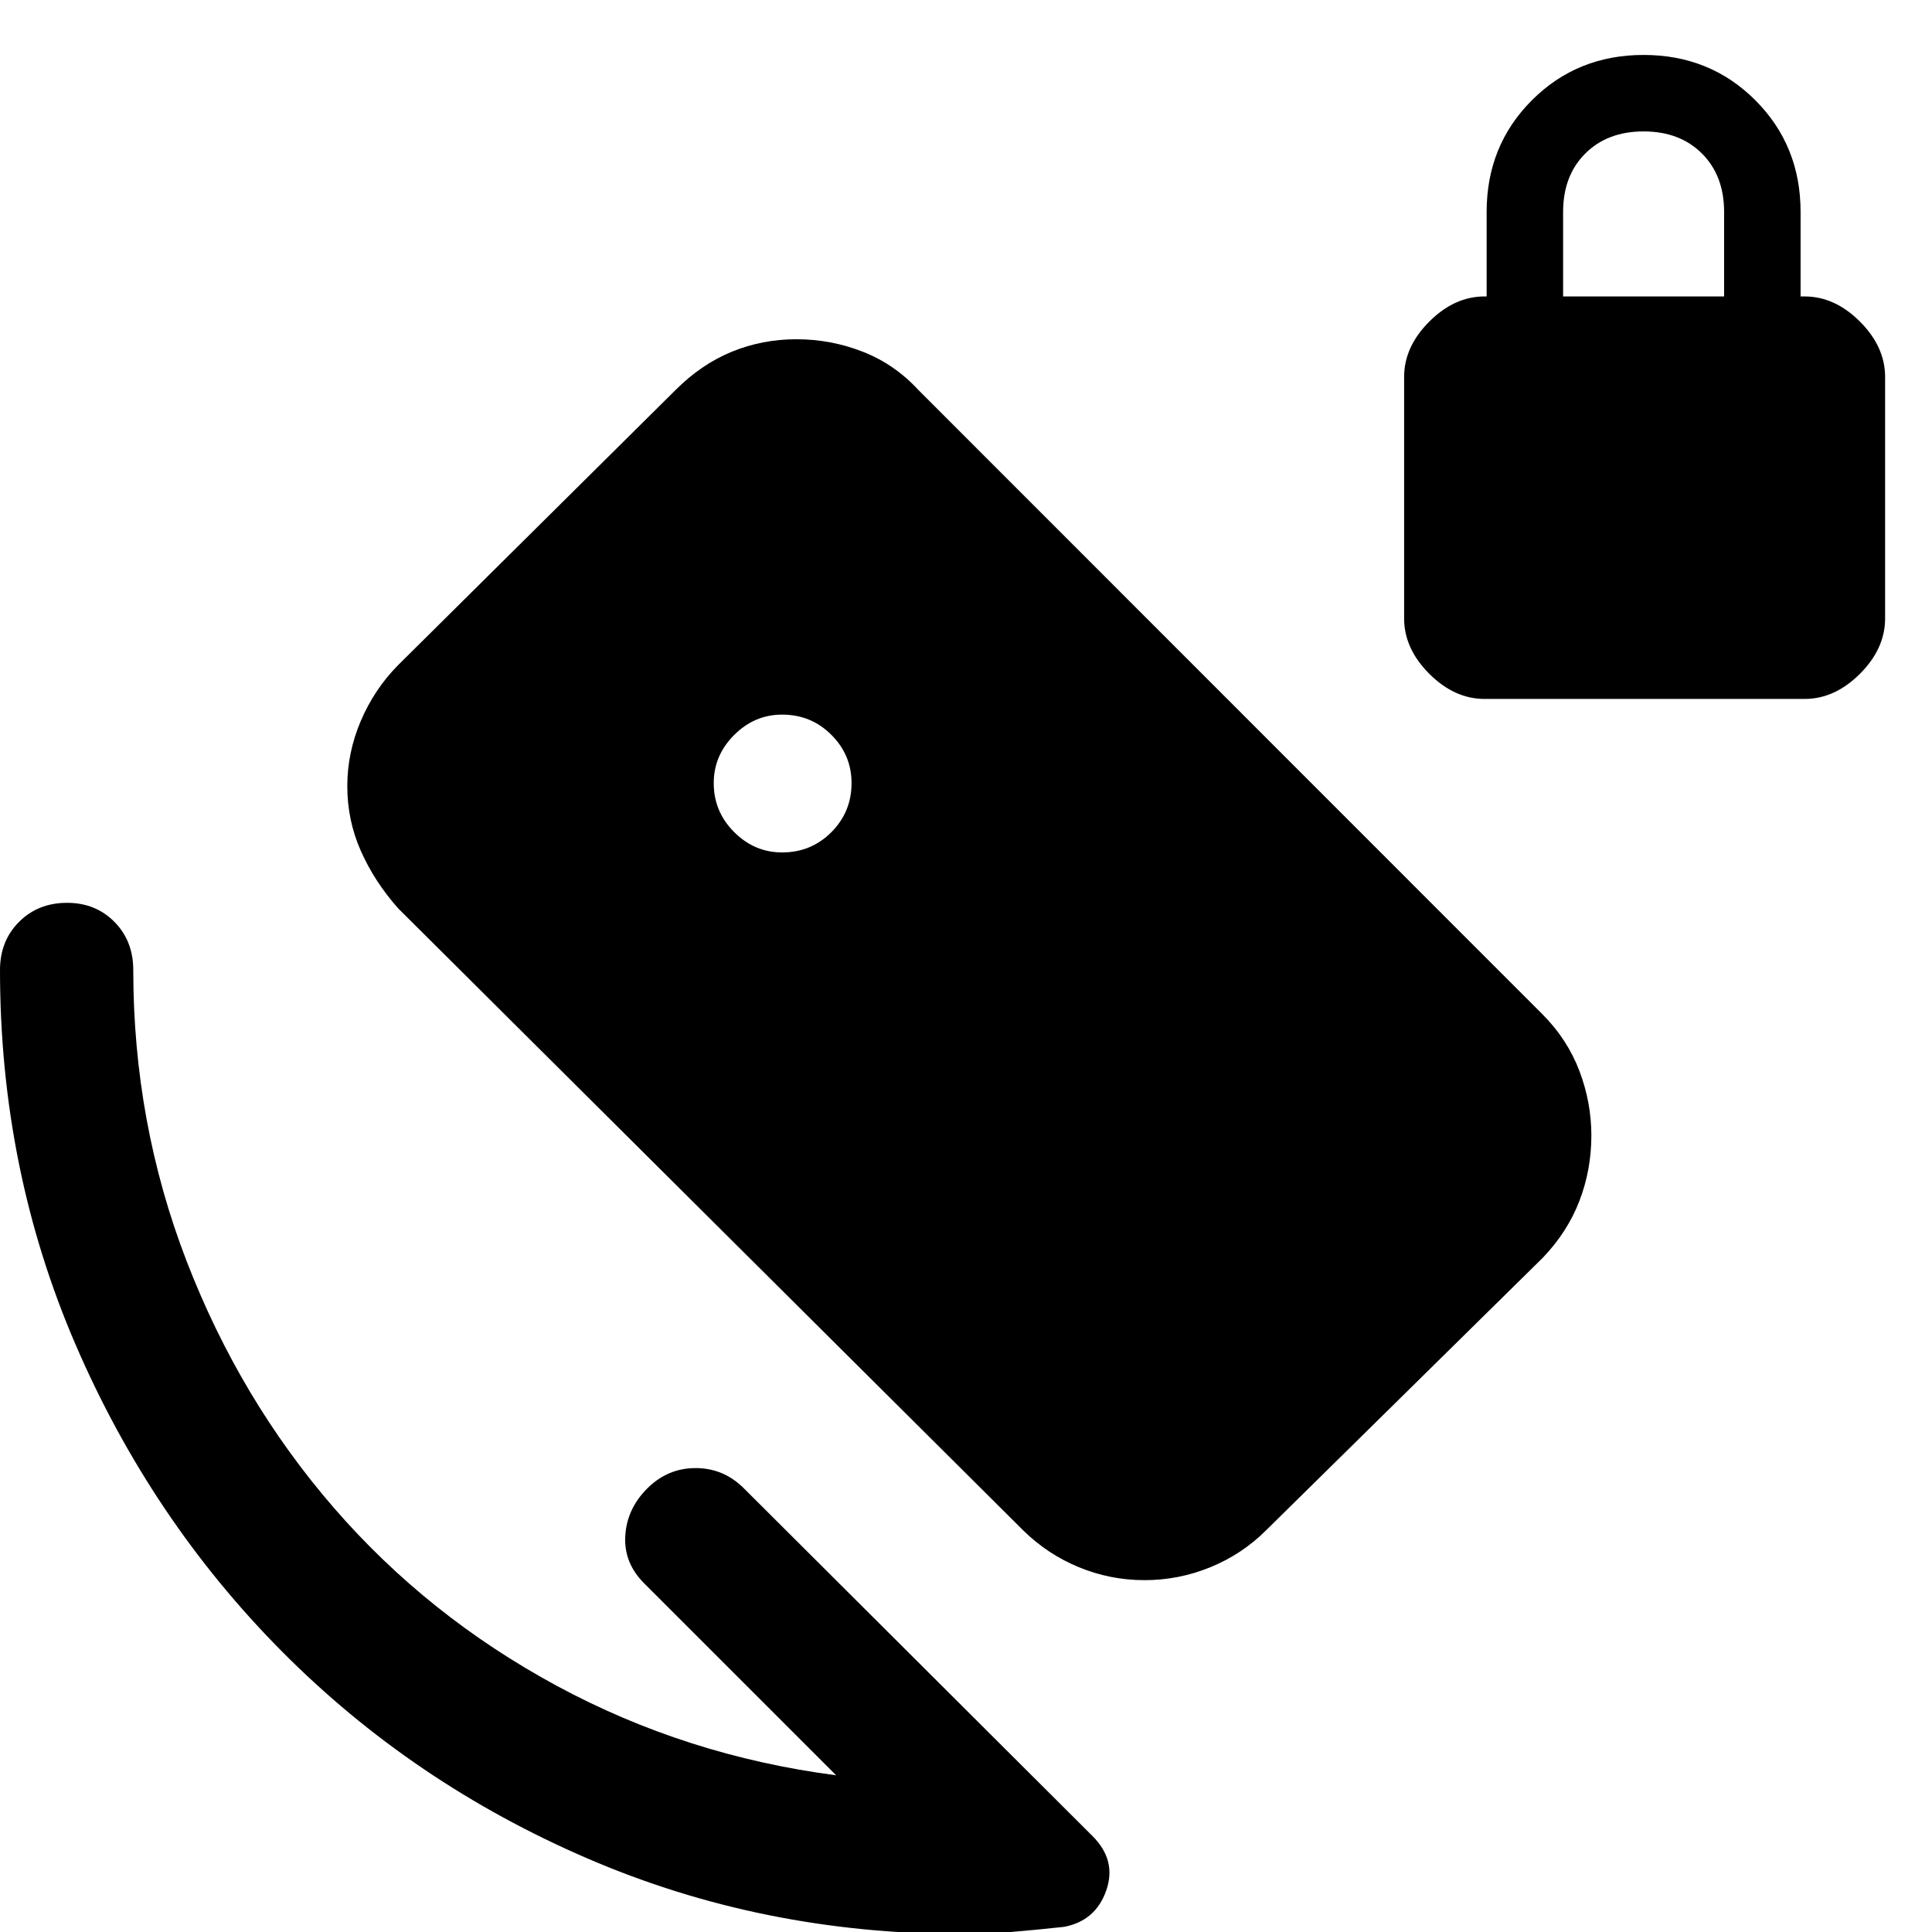 <svg xmlns="http://www.w3.org/2000/svg" width="48" height="48" viewBox="0 -960 960 960"><path d="M737.7-612.7q-15 0-27.5-12.5t-12.5-27.5v-120q0-15 12.5-27.5t27.5-12.5h1v-42q0-33 22.5-55.5t55.5-22.5q33 0 55.5 22.5t22.5 55.5v42h2q15 0 27.5 12.5t12.5 27.5v120q0 15-12.5 27.5t-27.5 12.5h-159Zm39-200h80v-42q0-18-11-29t-29-11q-18 0-29 11t-11 29v42ZM415.48-77.87l-95.44-95.43q-10.13-10.13-9.34-23.55.78-13.41 10.91-23.54 10.13-10.13 24.04-10.13 13.92 0 24.05 10.13L542.83-47.71q12.13 12.1 6.84 27.12-5.28 15.02-20.84 18.02-13.13 1.44-25.7 2.5Q490.57 1 478 1q-99 0-186-37.5t-152-103Q75-205 37.5-292T0-478q0-14.44 9.46-23.92 9.46-9.47 23.87-9.47 14.18 0 23.53 9.47 9.36 9.48 9.36 23.92 0 75.97 26.52 144.68 26.52 68.71 73.13 122.52 46.61 53.8 110.87 88.52Q341-87.57 415.48-77.87Zm-26.87-458.56q14.45 0 24.48-10.06 10.04-10.06 10.04-24.41 0-13.94-10.04-23.98-10.03-10.03-24.48-10.03-13.7 0-23.83 10.14-10.13 10.15-10.13 23.89 0 14.18 10.13 24.32 10.13 10.13 23.83 10.13Zm119.9 336.95L197.83-508.65q-11.84-13.39-18.55-28.57-6.71-15.17-6.71-32.19 0-16.57 6.69-32.32 6.7-15.75 18.5-27.72l137.96-136.8q12.8-12.79 27.94-18.99 15.15-6.19 32.08-6.19 17.11 0 32.95 6.19 15.83 6.2 27.64 19.01l310.34 310.45q12.24 12.37 18.16 28.01 5.91 15.63 5.91 31.99 0 16.99-5.91 32.43-5.92 15.44-18.16 28.26L628.99-199.48q-11.91 11.83-27.62 18.24-15.7 6.41-32.67 6.41-16.97 0-32.56-6.41-15.58-6.41-27.63-18.24Z"/></svg>